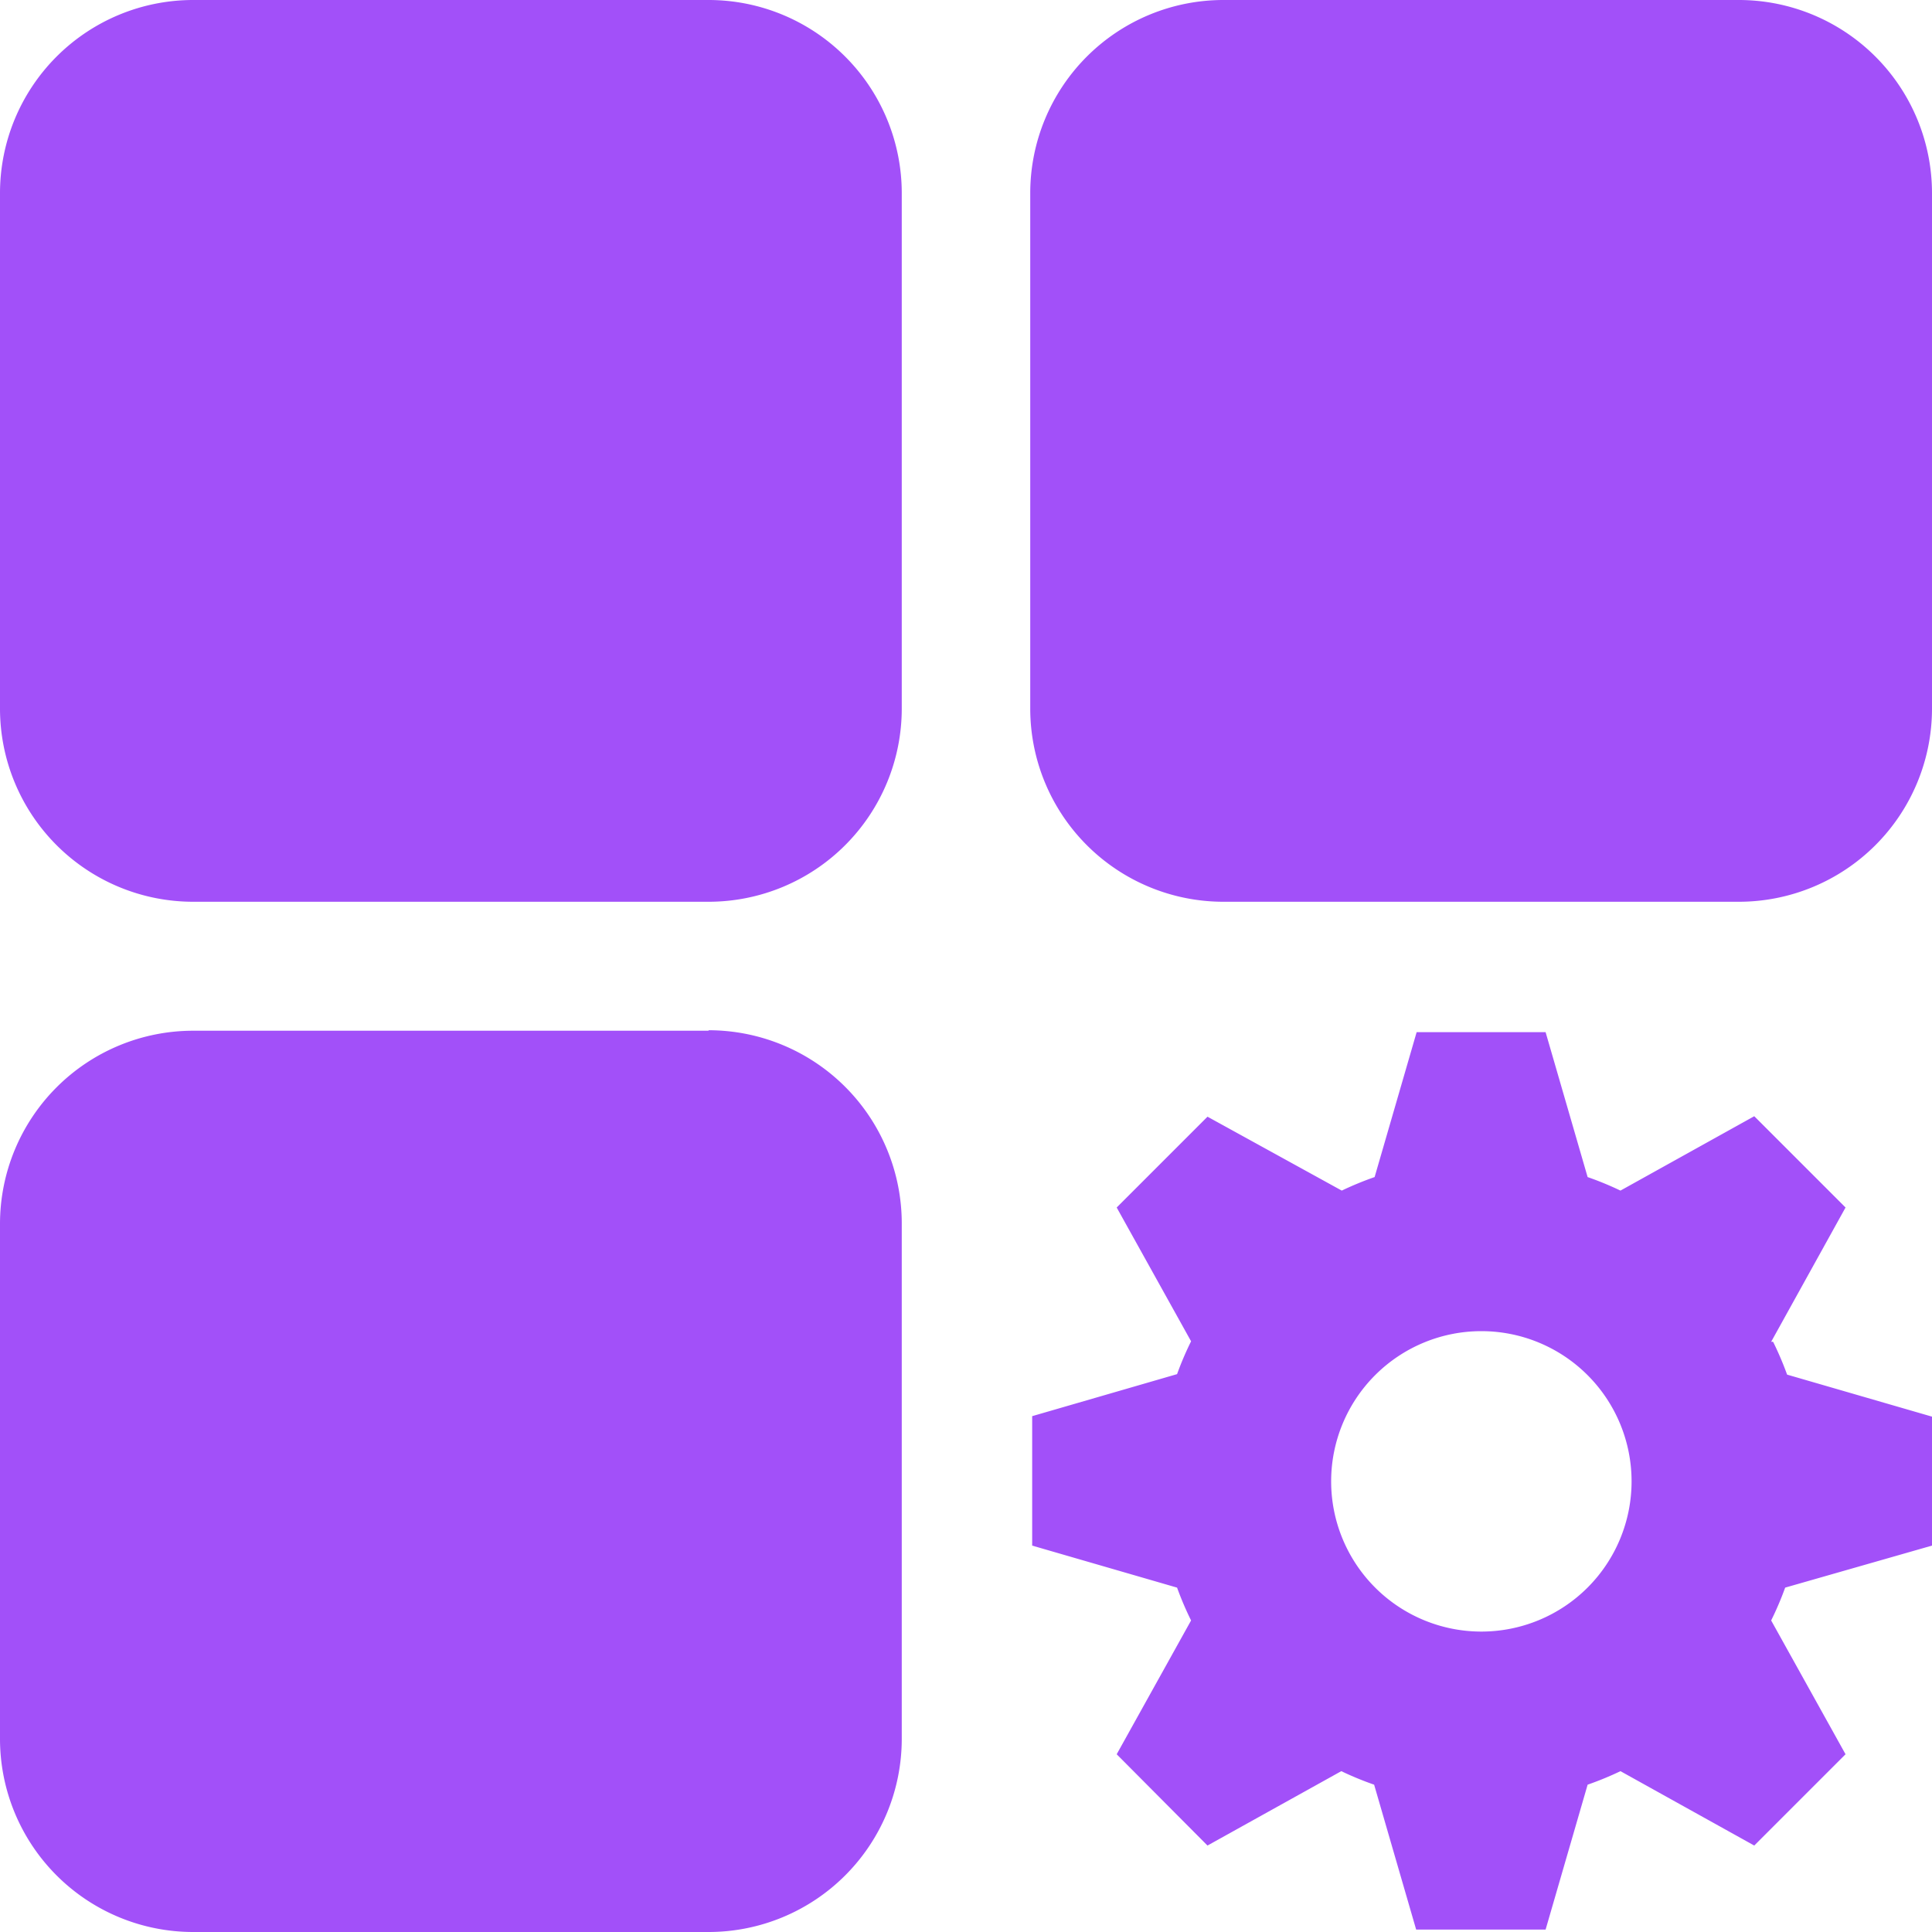 <svg t="1710665210296" class="icon" viewBox="0 0 1024 1024" version="1.1" xmlns="http://www.w3.org/2000/svg" p-id="17822" width="14" height="14"><path d="M938.752 711.168L978.176 640l-48.384-48.384-70.912 39.424a169.472 169.472 0 0 0-17.408-7.168l-22.272-76.8h-68.352l-22.272 76.8a168.96 168.96 0 0 0-17.408 7.168L640 591.872 591.872 640l39.424 70.912a168.448 168.448 0 0 0-7.424 17.408l-76.8 22.272V819.2l76.8 22.272a170.752 170.752 0 0 0 7.424 17.408l-39.424 70.912L640 978.176l70.912-39.424a168.96 168.96 0 0 0 17.408 7.168l22.272 76.8H819.2l22.272-76.8a169.728 169.728 0 0 0 17.408-7.168l70.912 39.424 48.384-48.384-39.424-70.912a169.216 169.216 0 0 0 7.424-17.408L1024 819.2v-68.352l-76.8-22.272a169.984 169.984 0 0 0-7.424-17.408z m-153.6 153.6a79.616 79.616 0 1 1 79.616-79.616 79.616 79.616 0 0 1-79.616 79.616z m-409.6-318.464H102.4a102.4 102.4 0 0 0-102.4 102.4V921.6a102.4 102.4 0 0 0 102.4 102.4h273.152a102.4 102.4 0 0 0 102.4-102.4V648.448a102.4 102.4 0 0 0-102.4-102.4zM921.6 0H648.448a102.4 102.4 0 0 0-102.4 102.4v273.152a102.4 102.4 0 0 0 102.4 102.4H921.6a102.4 102.4 0 0 0 102.4-102.4V102.4a102.4 102.4 0 0 0-102.4-102.4zM375.552 0H102.4a102.4 102.4 0 0 0-102.4 102.4v273.152a102.4 102.4 0 0 0 102.4 102.4h273.152a102.4 102.4 0 0 0 102.4-102.4V102.4a102.4 102.4 0 0 0-102.4-102.4z m0 0" fill="#A250F9" p-id="17823"></path></svg>